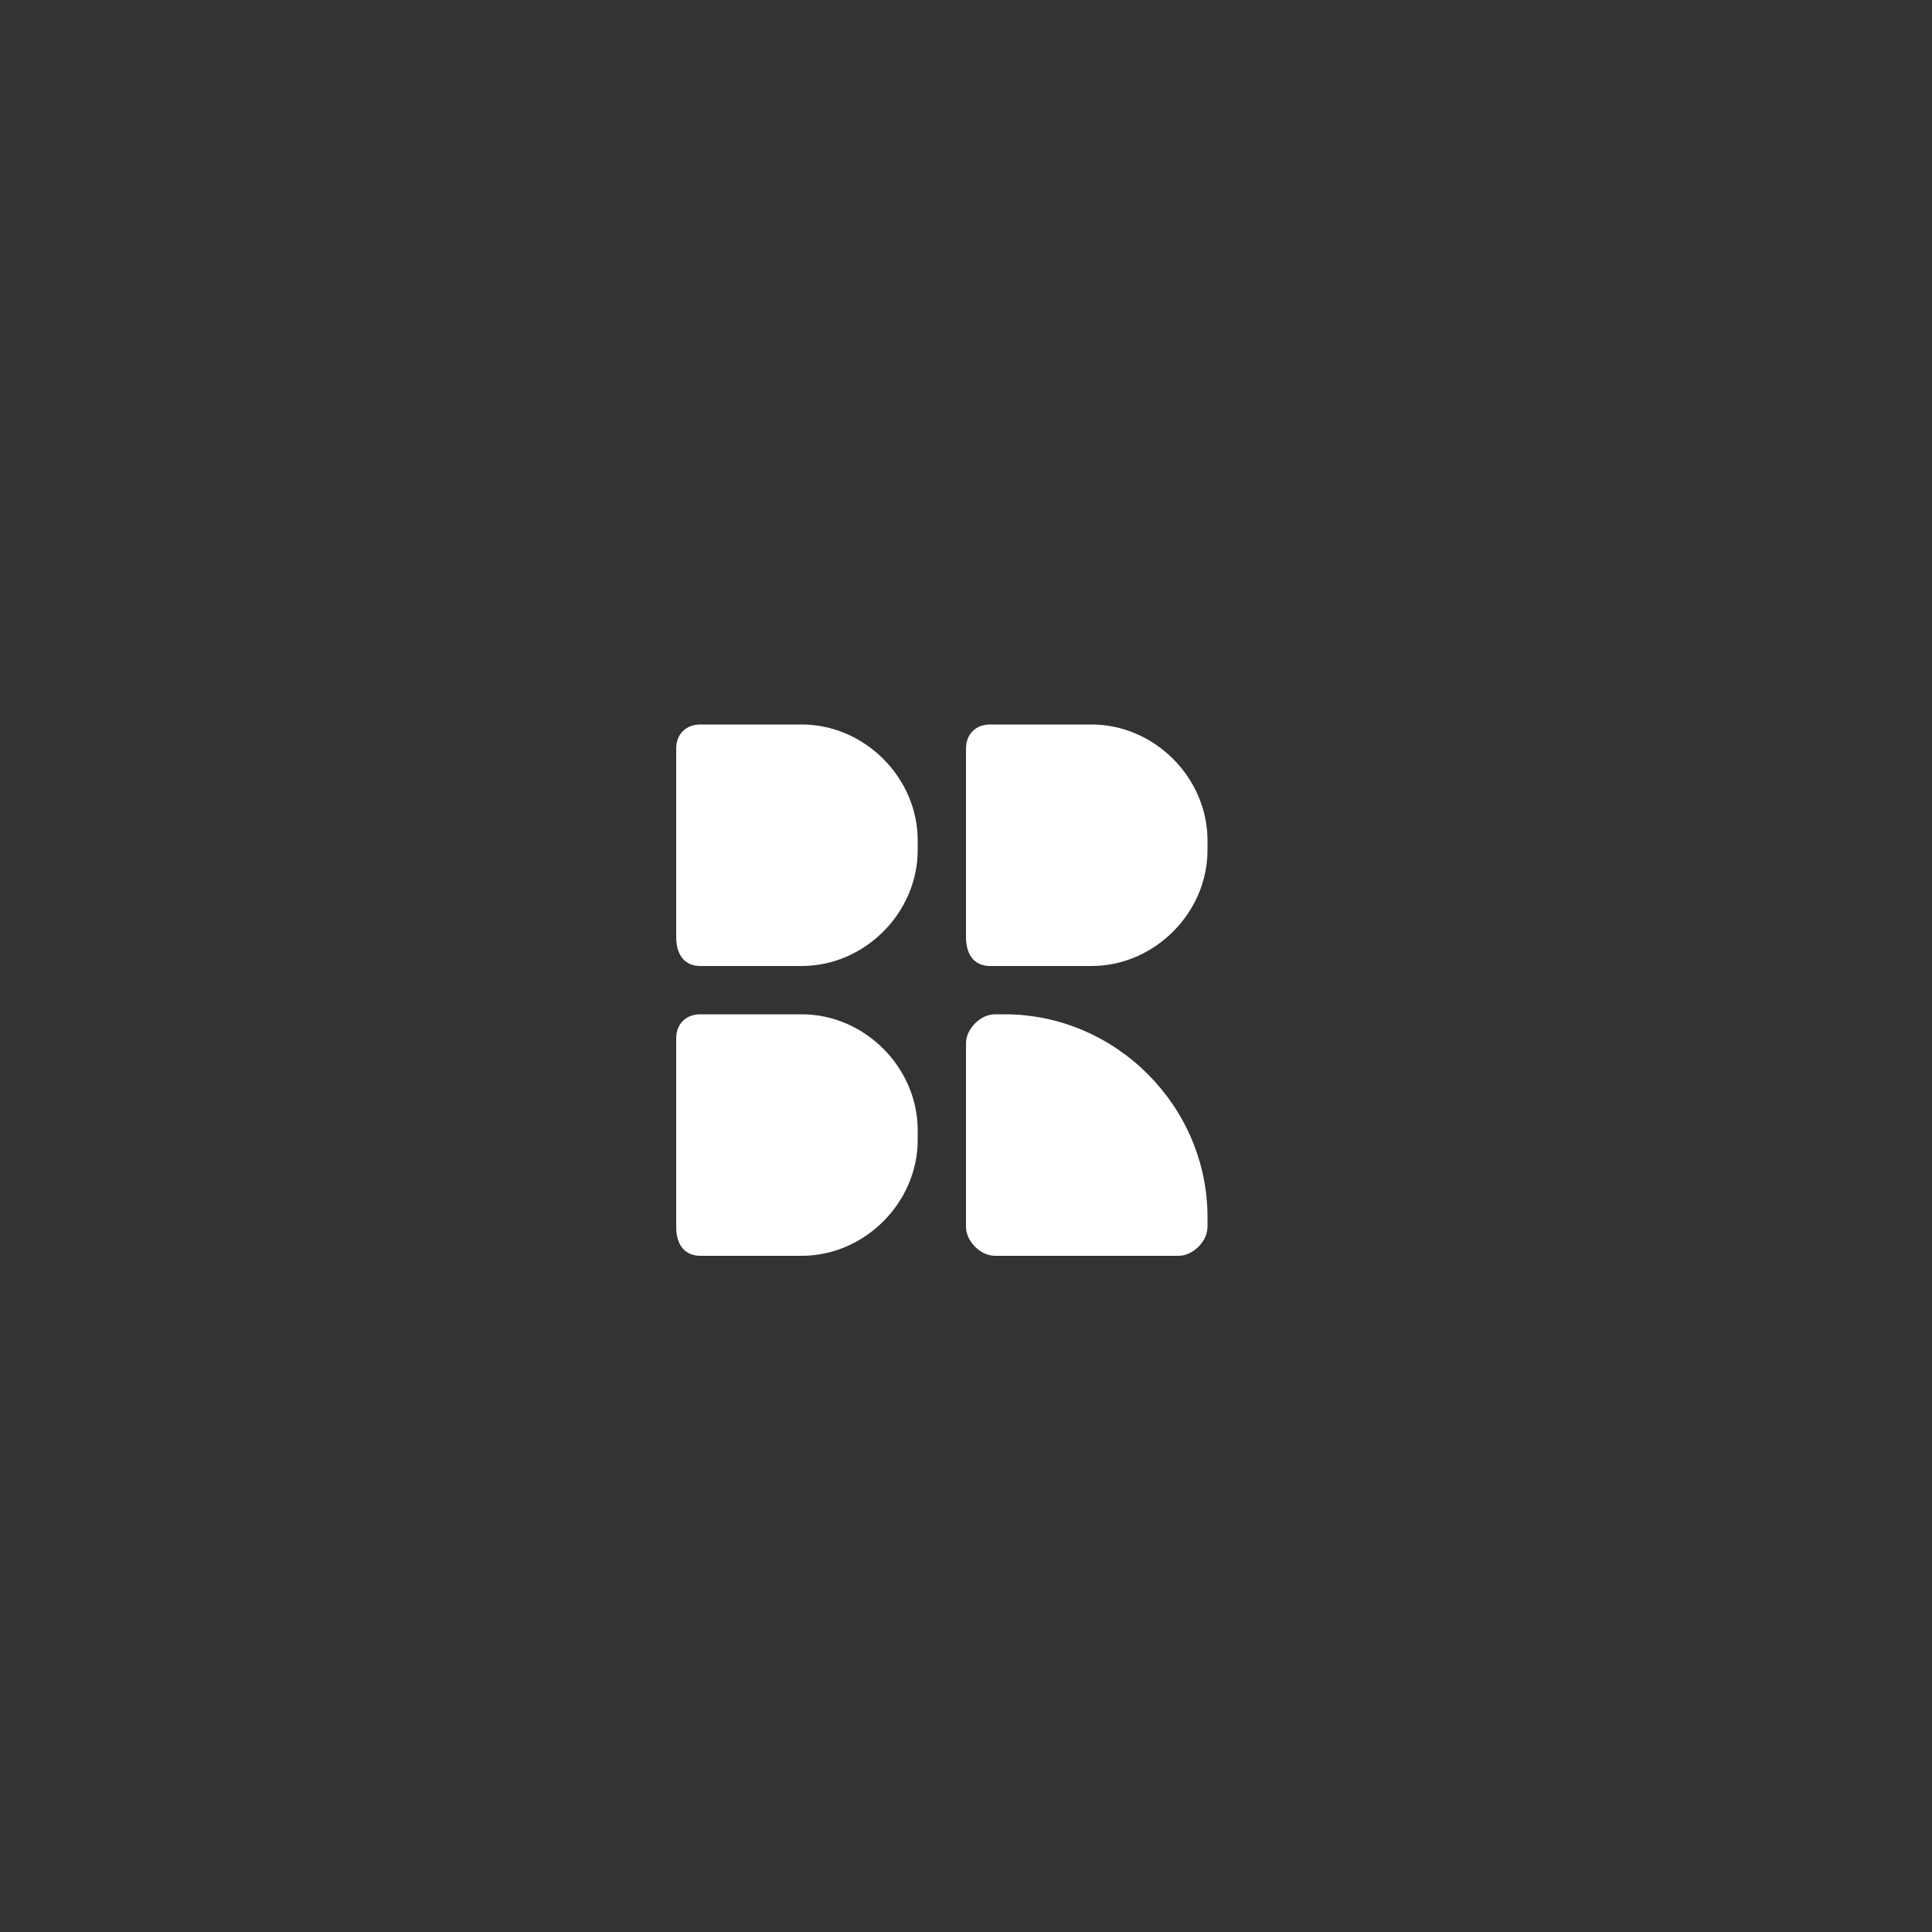 <svg width="40" height="40" viewBox="0 0 40 40" fill="none" xmlns="http://www.w3.org/2000/svg">
<rect x="0" y="0" width="40" height="40" fill="#333333" stroke="none"/>
<path fill-rule="evenodd" clip-rule="evenodd" d="M20.5 15H22.6C23.9 15 25 16.1 25 17.4V17.6C25 18.9 23.9 20 22.6 20H20.5C20.2 20 20 19.8 20 19.4V15.5C20 15.2 20.2 15 20.5 15ZM20.6 21H20.8C23.1 21 25 22.9 25 25.2V25.4C25 25.7 24.7 26 24.4 26H20.6C20.3 26 20 25.7 20 25.4V21.6C20 21.3 20.3 21 20.6 21ZM16.6 21H14.5C14.2 21 14 21.2 14 21.5V25.4C14 25.8 14.2 26 14.5 26H16.6C17.9 26 19 24.9 19 23.6V23.4C19 22.1 17.9 21 16.6 21ZM14.5 15H16.6C17.9 15 19 16.1 19 17.4V17.6C19 18.9 17.9 20 16.6 20H14.5C14.2 20 14 19.8 14 19.4V15.5C14 15.2 14.2 15 14.5 15Z" fill="white"/>
</svg>
